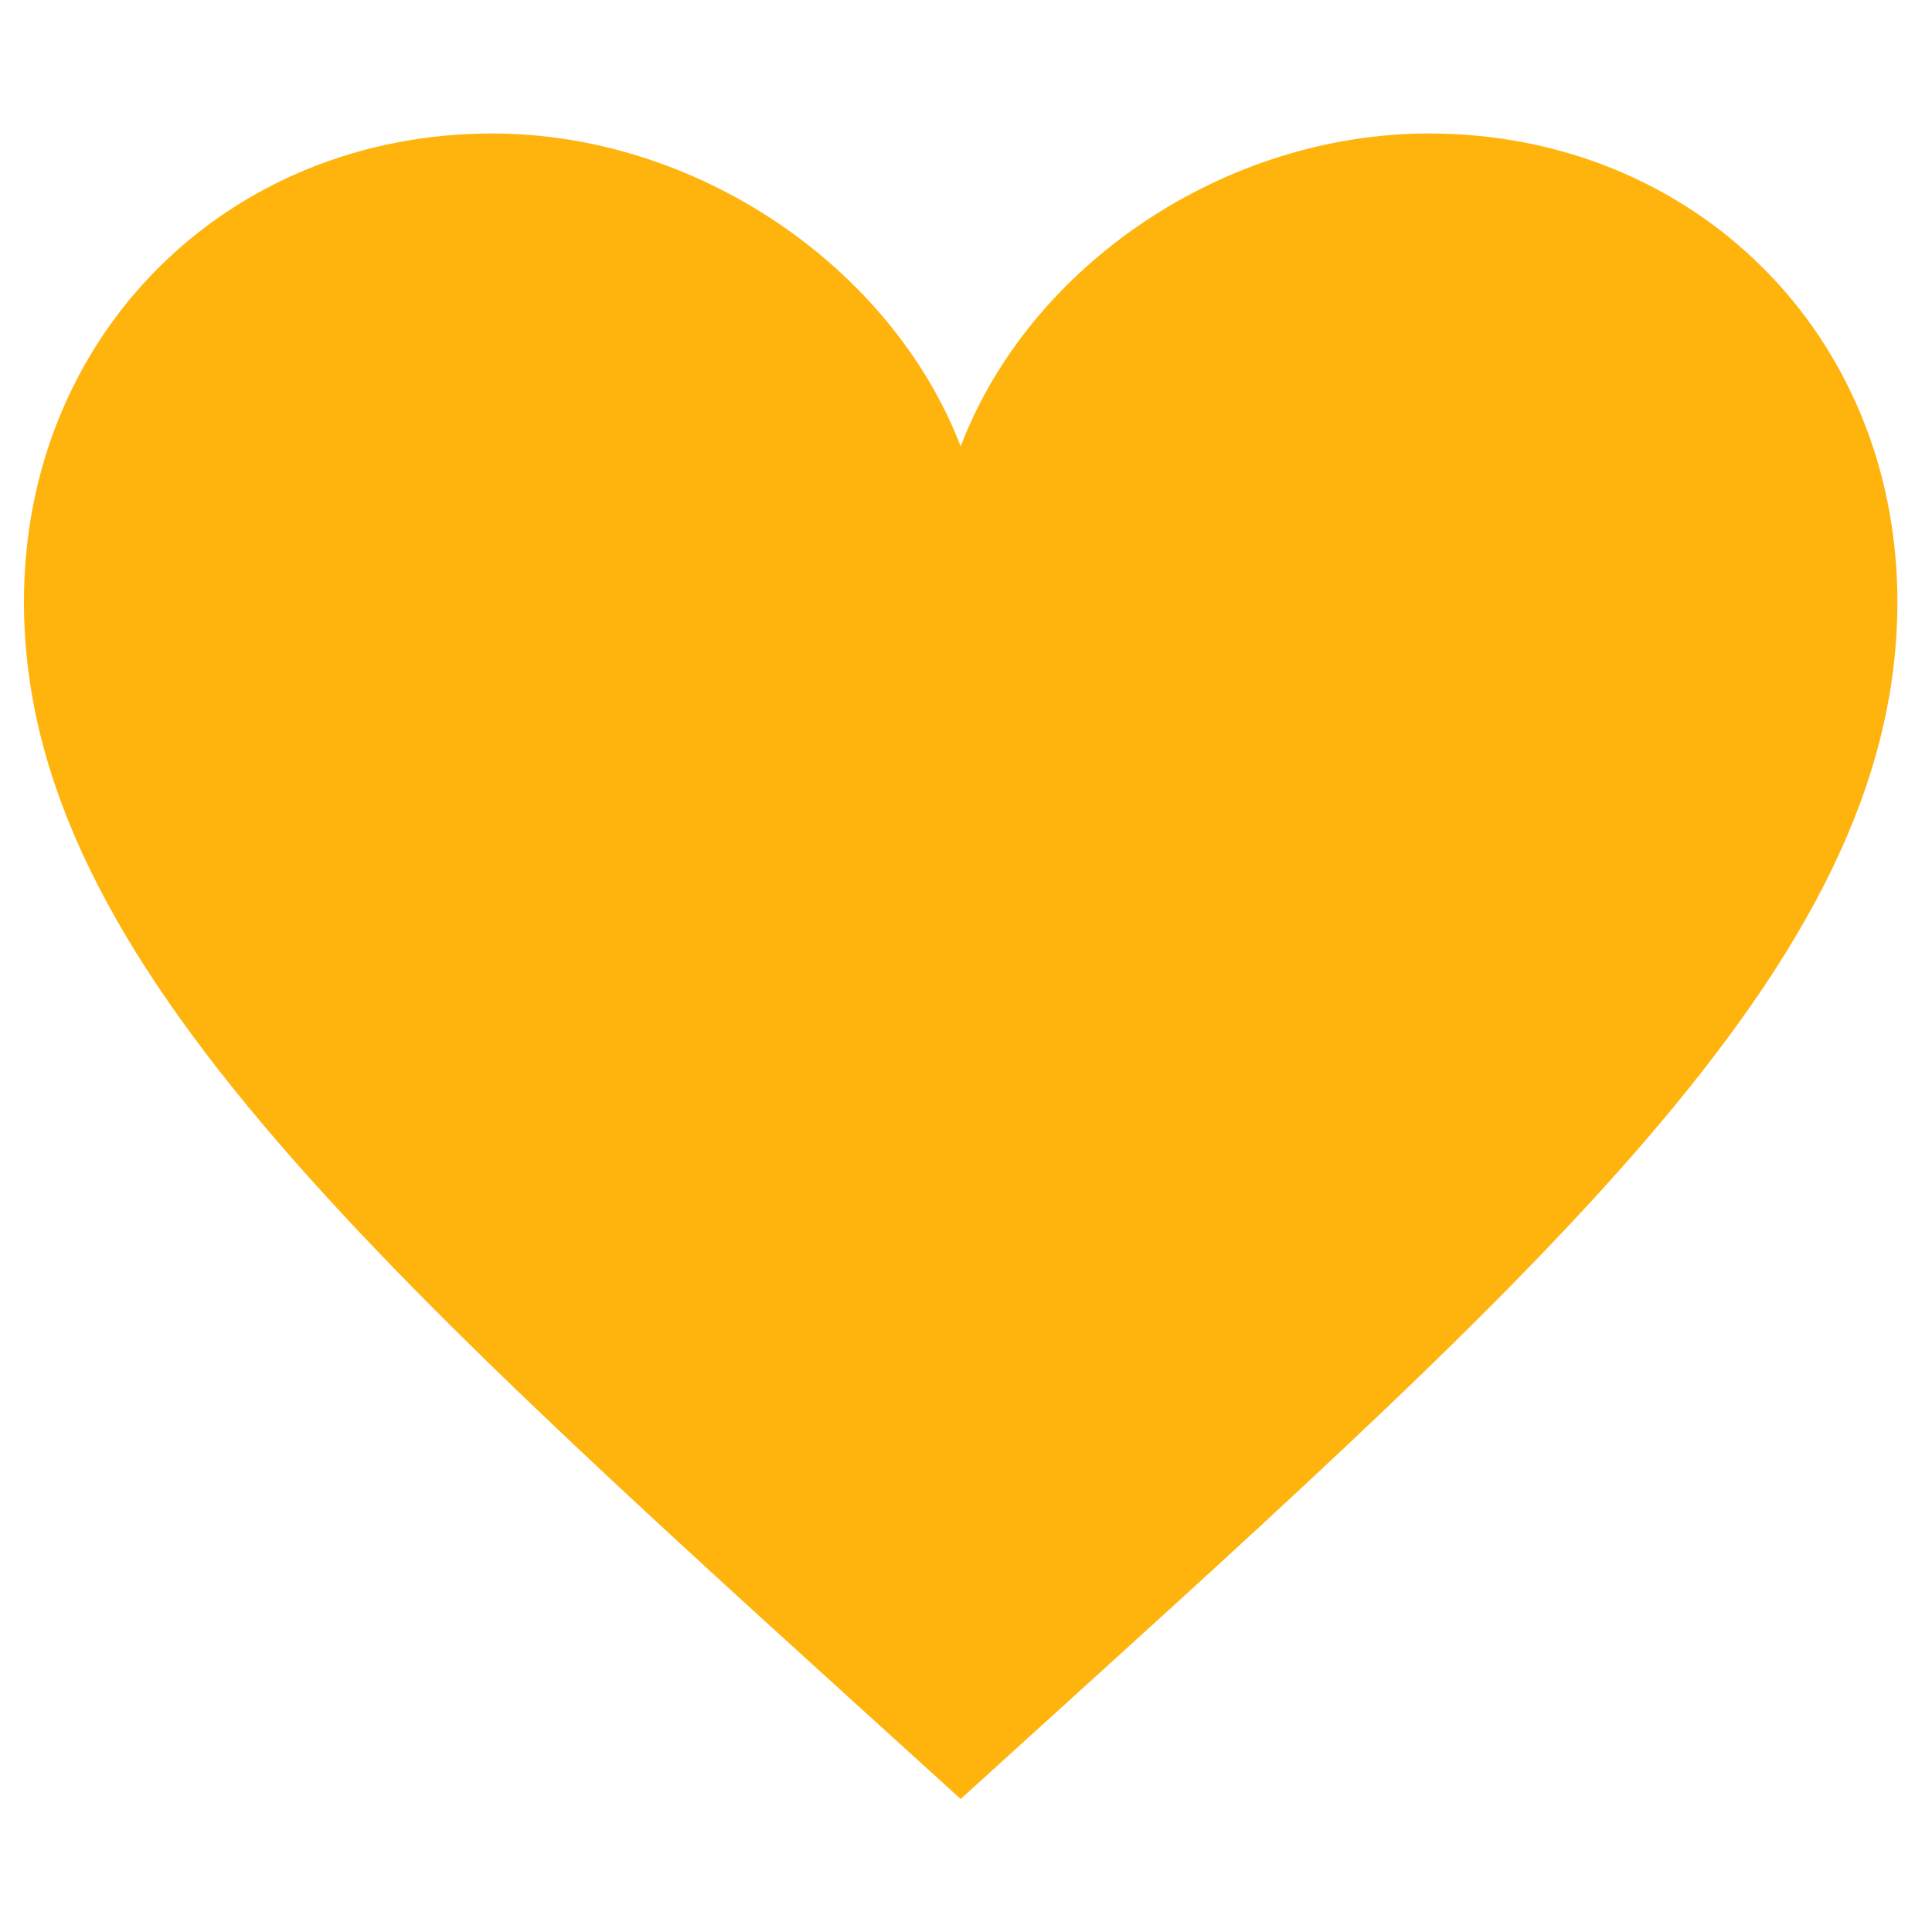<svg width="512" height="512" xmlns="http://www.w3.org/2000/svg" xmlns:svg="http://www.w3.org/2000/svg">
 <g class="layer">
  <title>Layer 1</title>
  <g id="document" transform="matrix(0.254 0 0 0.254 1078.78 983.445)">
   <path d="m-2756.184,-3732.567c-213.057,0 -416.34,136.826 -488.662,326.426c-72.322,-187.646 -275.605,-326.426 -488.662,-326.426c-275.605,0 -488.662,209.148 -488.662,488.662c0,379.202 379.202,705.628 977.324,1249.02c598.122,-543.392 977.324,-867.864 977.324,-1249.02c0,-279.514 -213.057,-488.662 -488.662,-488.662z" fill="#ffb30d" id="svg_1"/>
  </g>
 </g>
</svg>
